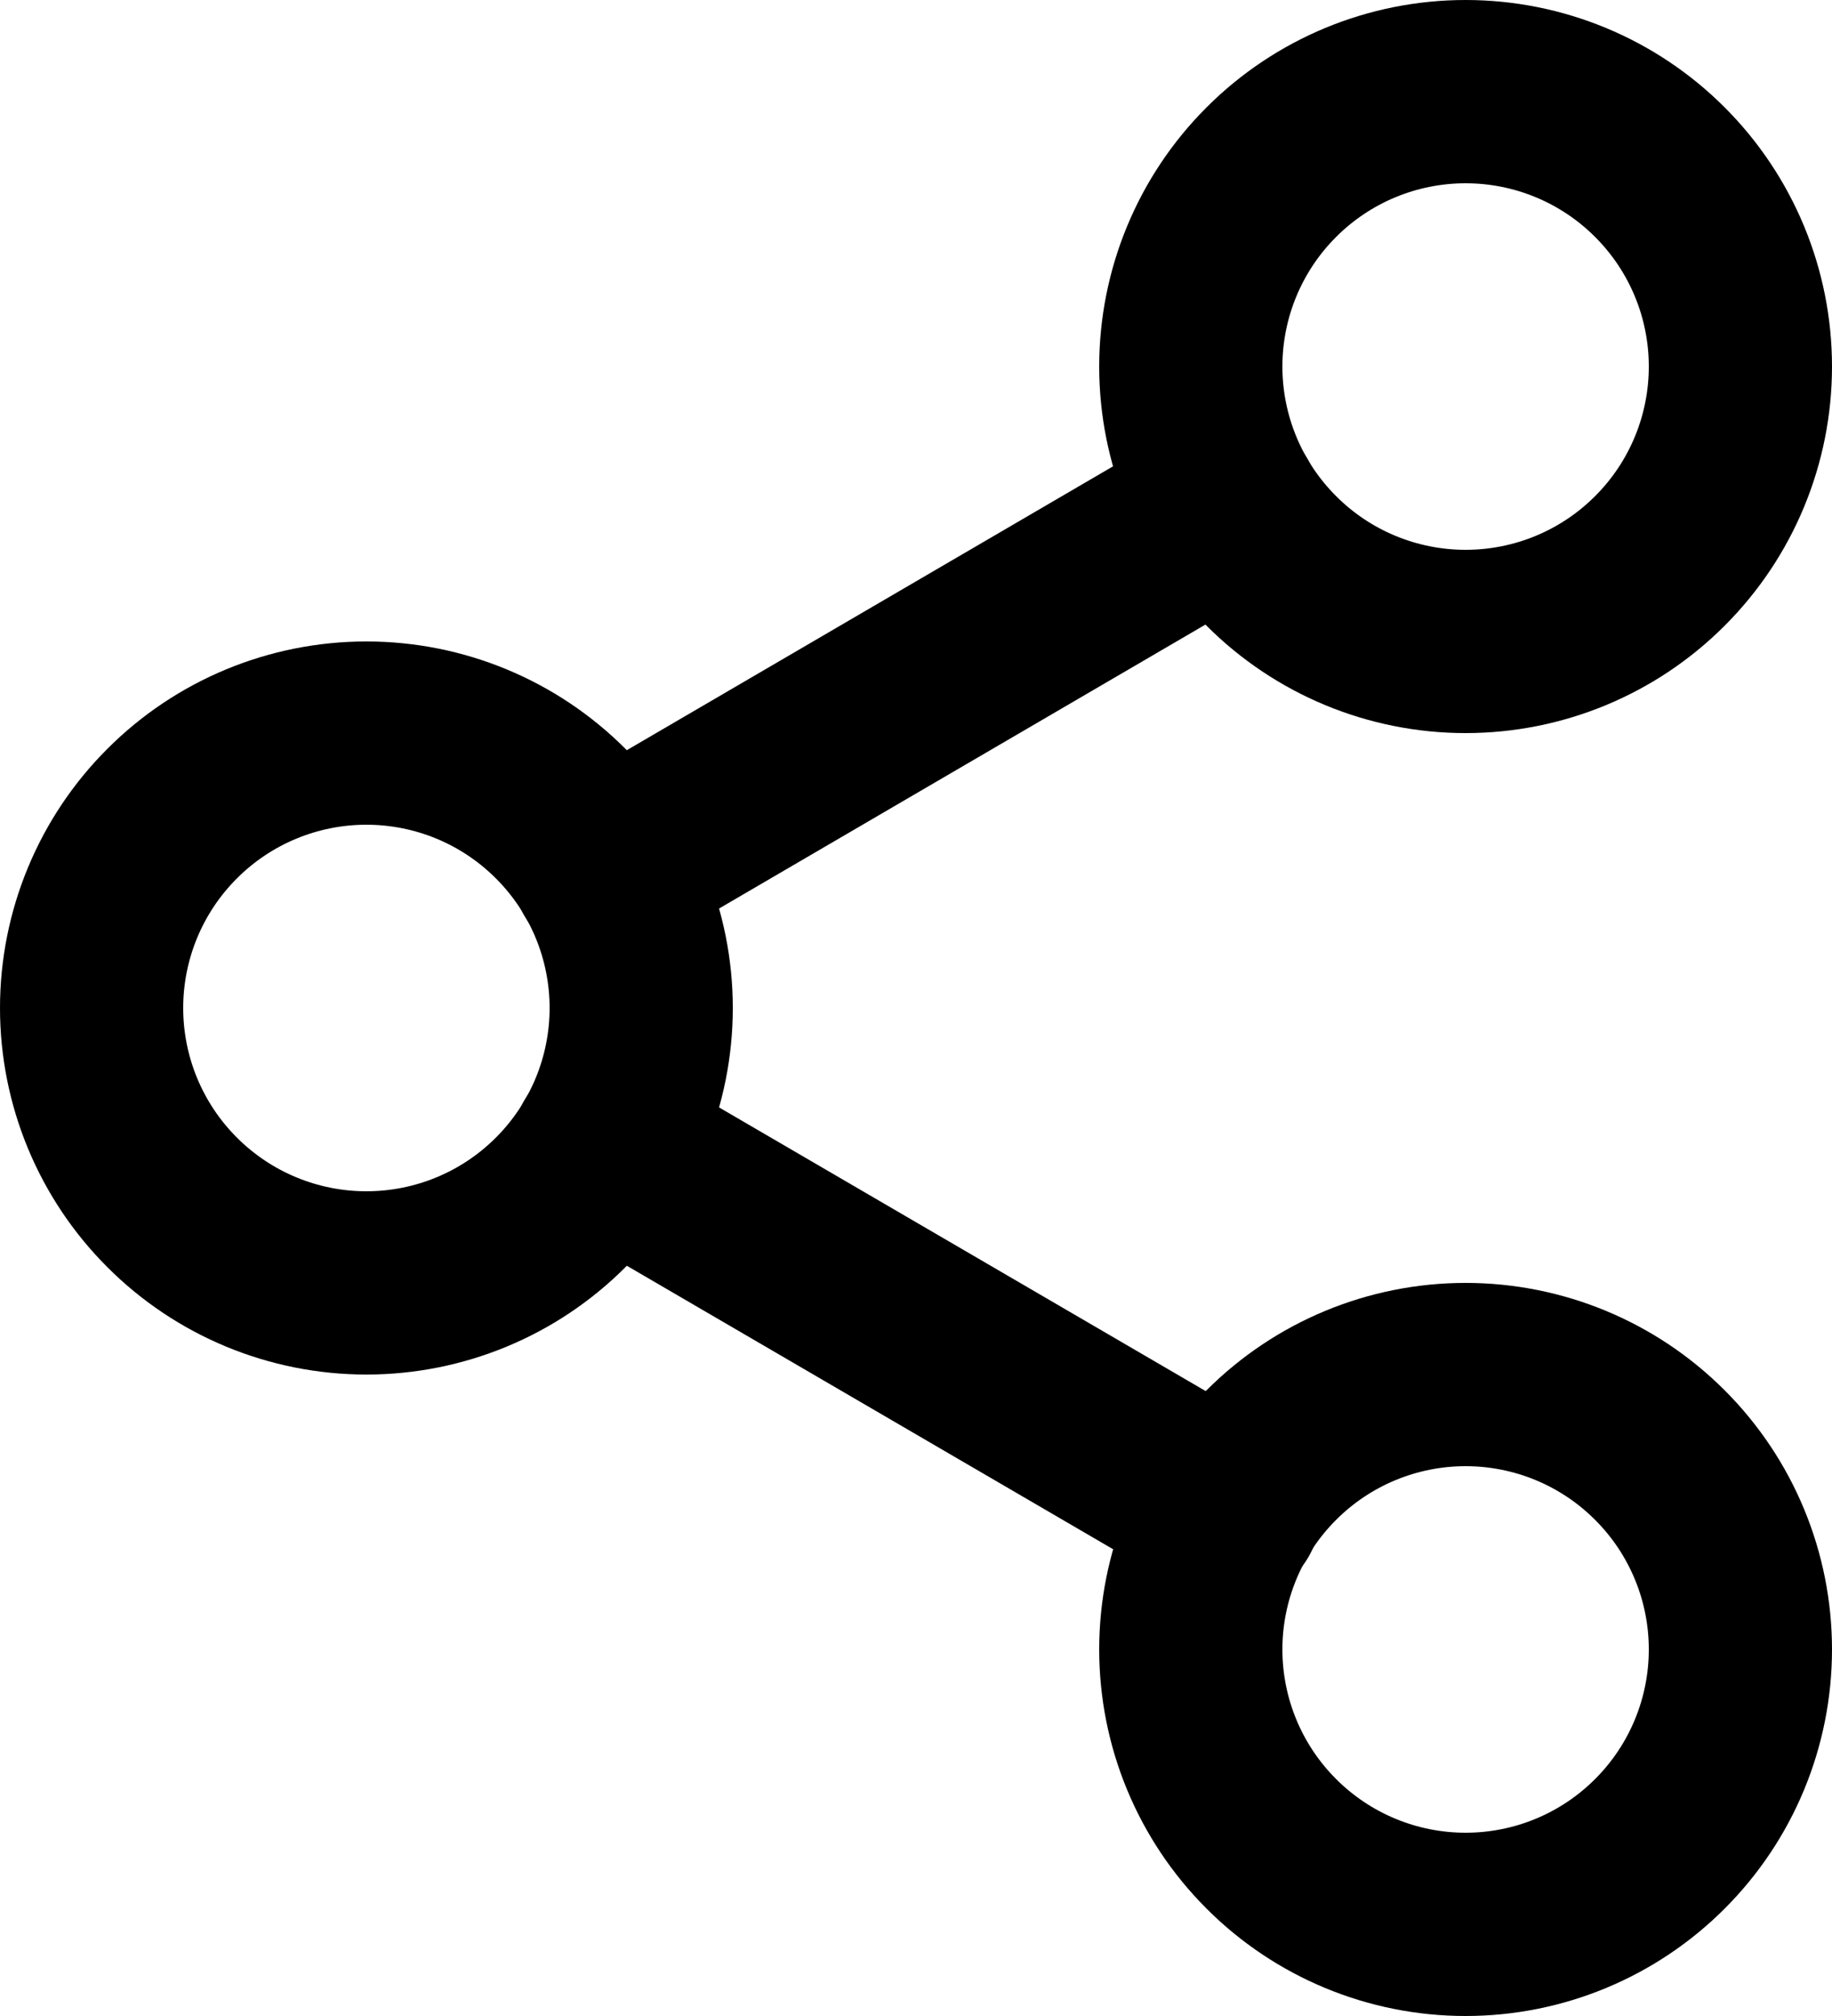 <svg xmlns="http://www.w3.org/2000/svg" width="20" height="22" viewBox="0 0 20 22" fill="none">
  <path
    d="M16 1C15.204 1 14.441 1.316 13.879 1.879C13.316 2.441 13 3.204 13 4C13 4.796 13.316 5.559 13.879 6.121C14.441 6.684 15.204 7 16 7C16.796 7 17.559 6.684 18.121 6.121C18.684 5.559 19 4.796 19 4C19 3.204 18.684 2.441 18.121 1.879C17.559 1.316 16.796 1 16 1Z"
    stroke="currentColor" stroke-width="2" stroke-linecap="round" stroke-linejoin="round" />
  <path
    d="M4 8C3.204 8 2.441 8.316 1.879 8.879C1.316 9.441 1 10.204 1 11C1 11.796 1.316 12.559 1.879 13.121C2.441 13.684 3.204 14 4 14C4.796 14 5.559 13.684 6.121 13.121C6.684 12.559 7 11.796 7 11C7 10.204 6.684 9.441 6.121 8.879C5.559 8.316 4.796 8 4 8Z"
    stroke="currentColor" stroke-width="2" stroke-linecap="round" stroke-linejoin="round" />
  <path
    d="M16 15C15.204 15 14.441 15.316 13.879 15.879C13.316 16.441 13 17.204 13 18C13 18.796 13.316 19.559 13.879 20.121C14.441 20.684 15.204 21 16 21C16.796 21 17.559 20.684 18.121 20.121C18.684 19.559 19 18.796 19 18C19 17.204 18.684 16.441 18.121 15.879C17.559 15.316 16.796 15 16 15V15Z"
    stroke="currentColor" stroke-width="2" stroke-linecap="round" stroke-linejoin="round" />
  <path d="M6.59 12.508L13.42 16.488" stroke="currentColor" stroke-width="2" stroke-linecap="round"
    stroke-linejoin="round" />
  <path d="M13.41 5.512L6.59 9.492" stroke="currentColor" stroke-width="2" stroke-linecap="round"
    stroke-linejoin="round" />
</svg>